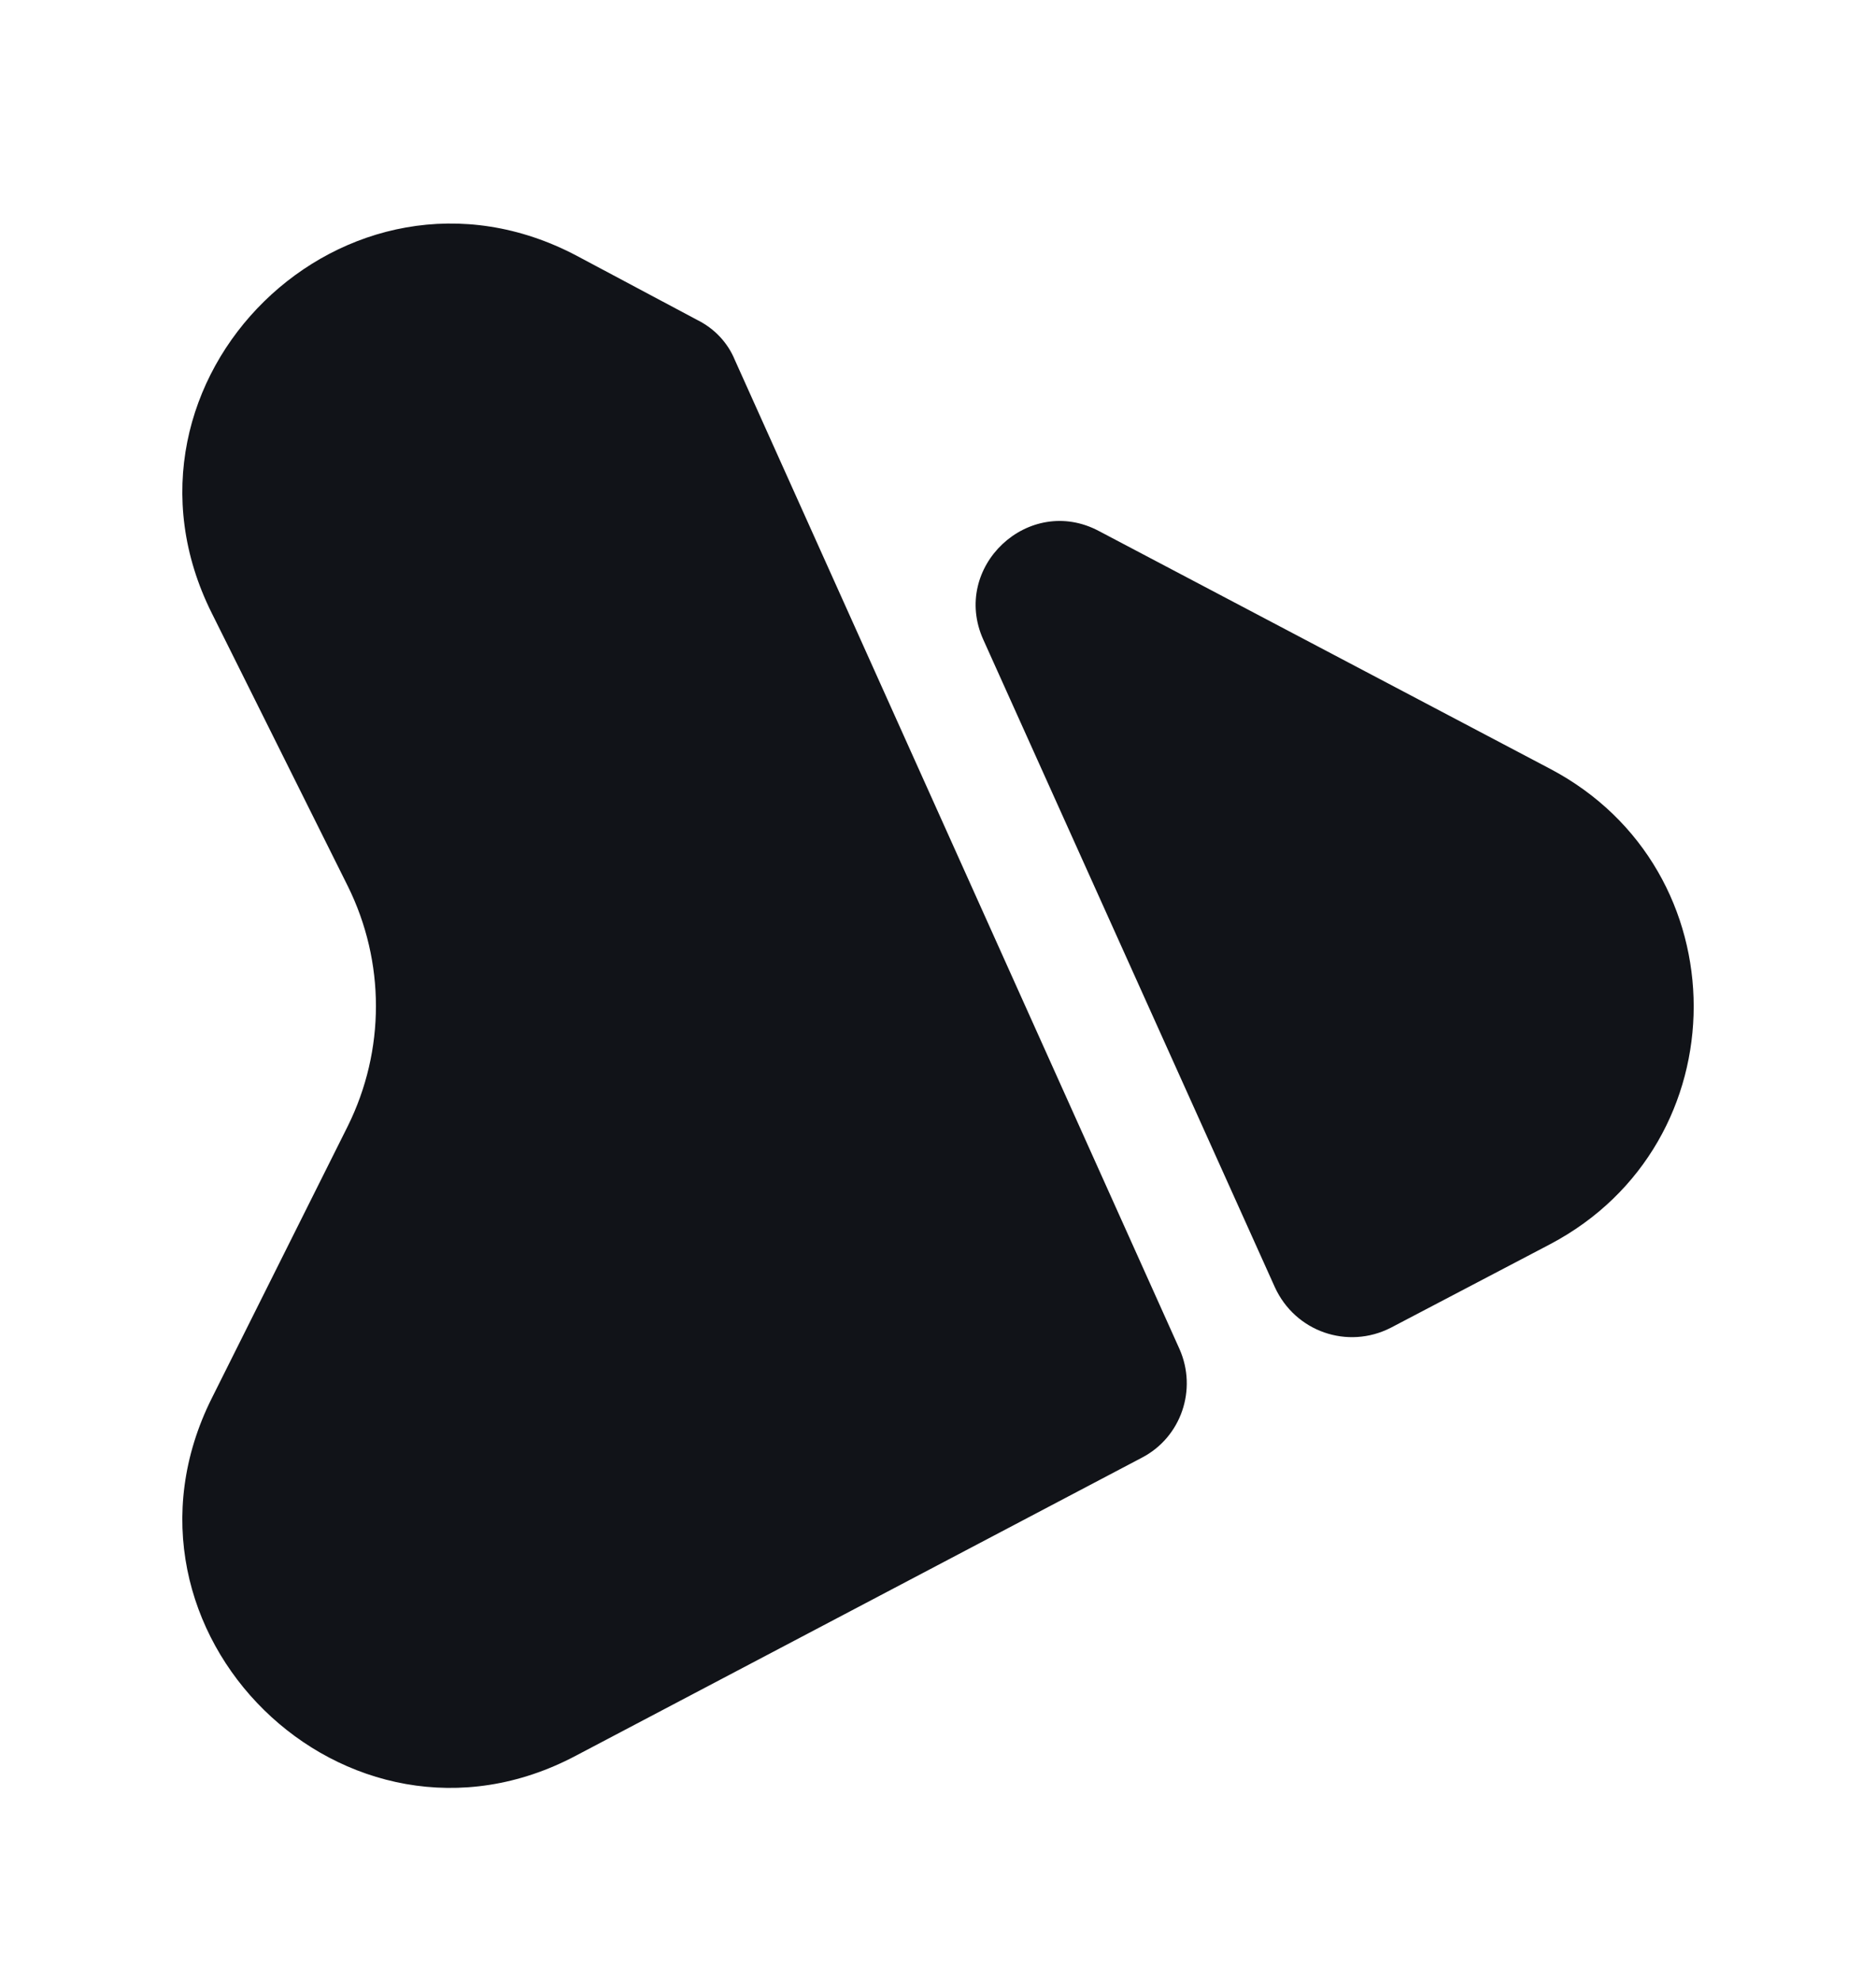 <svg width="18" height="19" viewBox="0 0 18 19" fill="none" xmlns="http://www.w3.org/2000/svg">
<path d="M2.032 13.411L3.337 10.801C3.697 10.074 3.697 9.226 3.337 8.499L2.032 5.881C0.915 3.646 3.322 1.284 5.535 2.454L6.69 3.069C6.855 3.151 6.982 3.286 7.05 3.451L11.317 12.939C11.49 13.329 11.332 13.786 10.957 13.981L5.527 16.839C3.322 18.009 0.915 15.646 2.032 13.411Z" fill="#111318"/>
<path d="M12.232 12.346L9.435 6.136C9.12 5.439 9.87 4.734 10.545 5.094L14.873 7.374C16.71 8.341 16.71 10.966 14.873 11.934L13.343 12.736C12.93 12.946 12.428 12.774 12.232 12.346Z" fill="#111318"/>
</svg>
